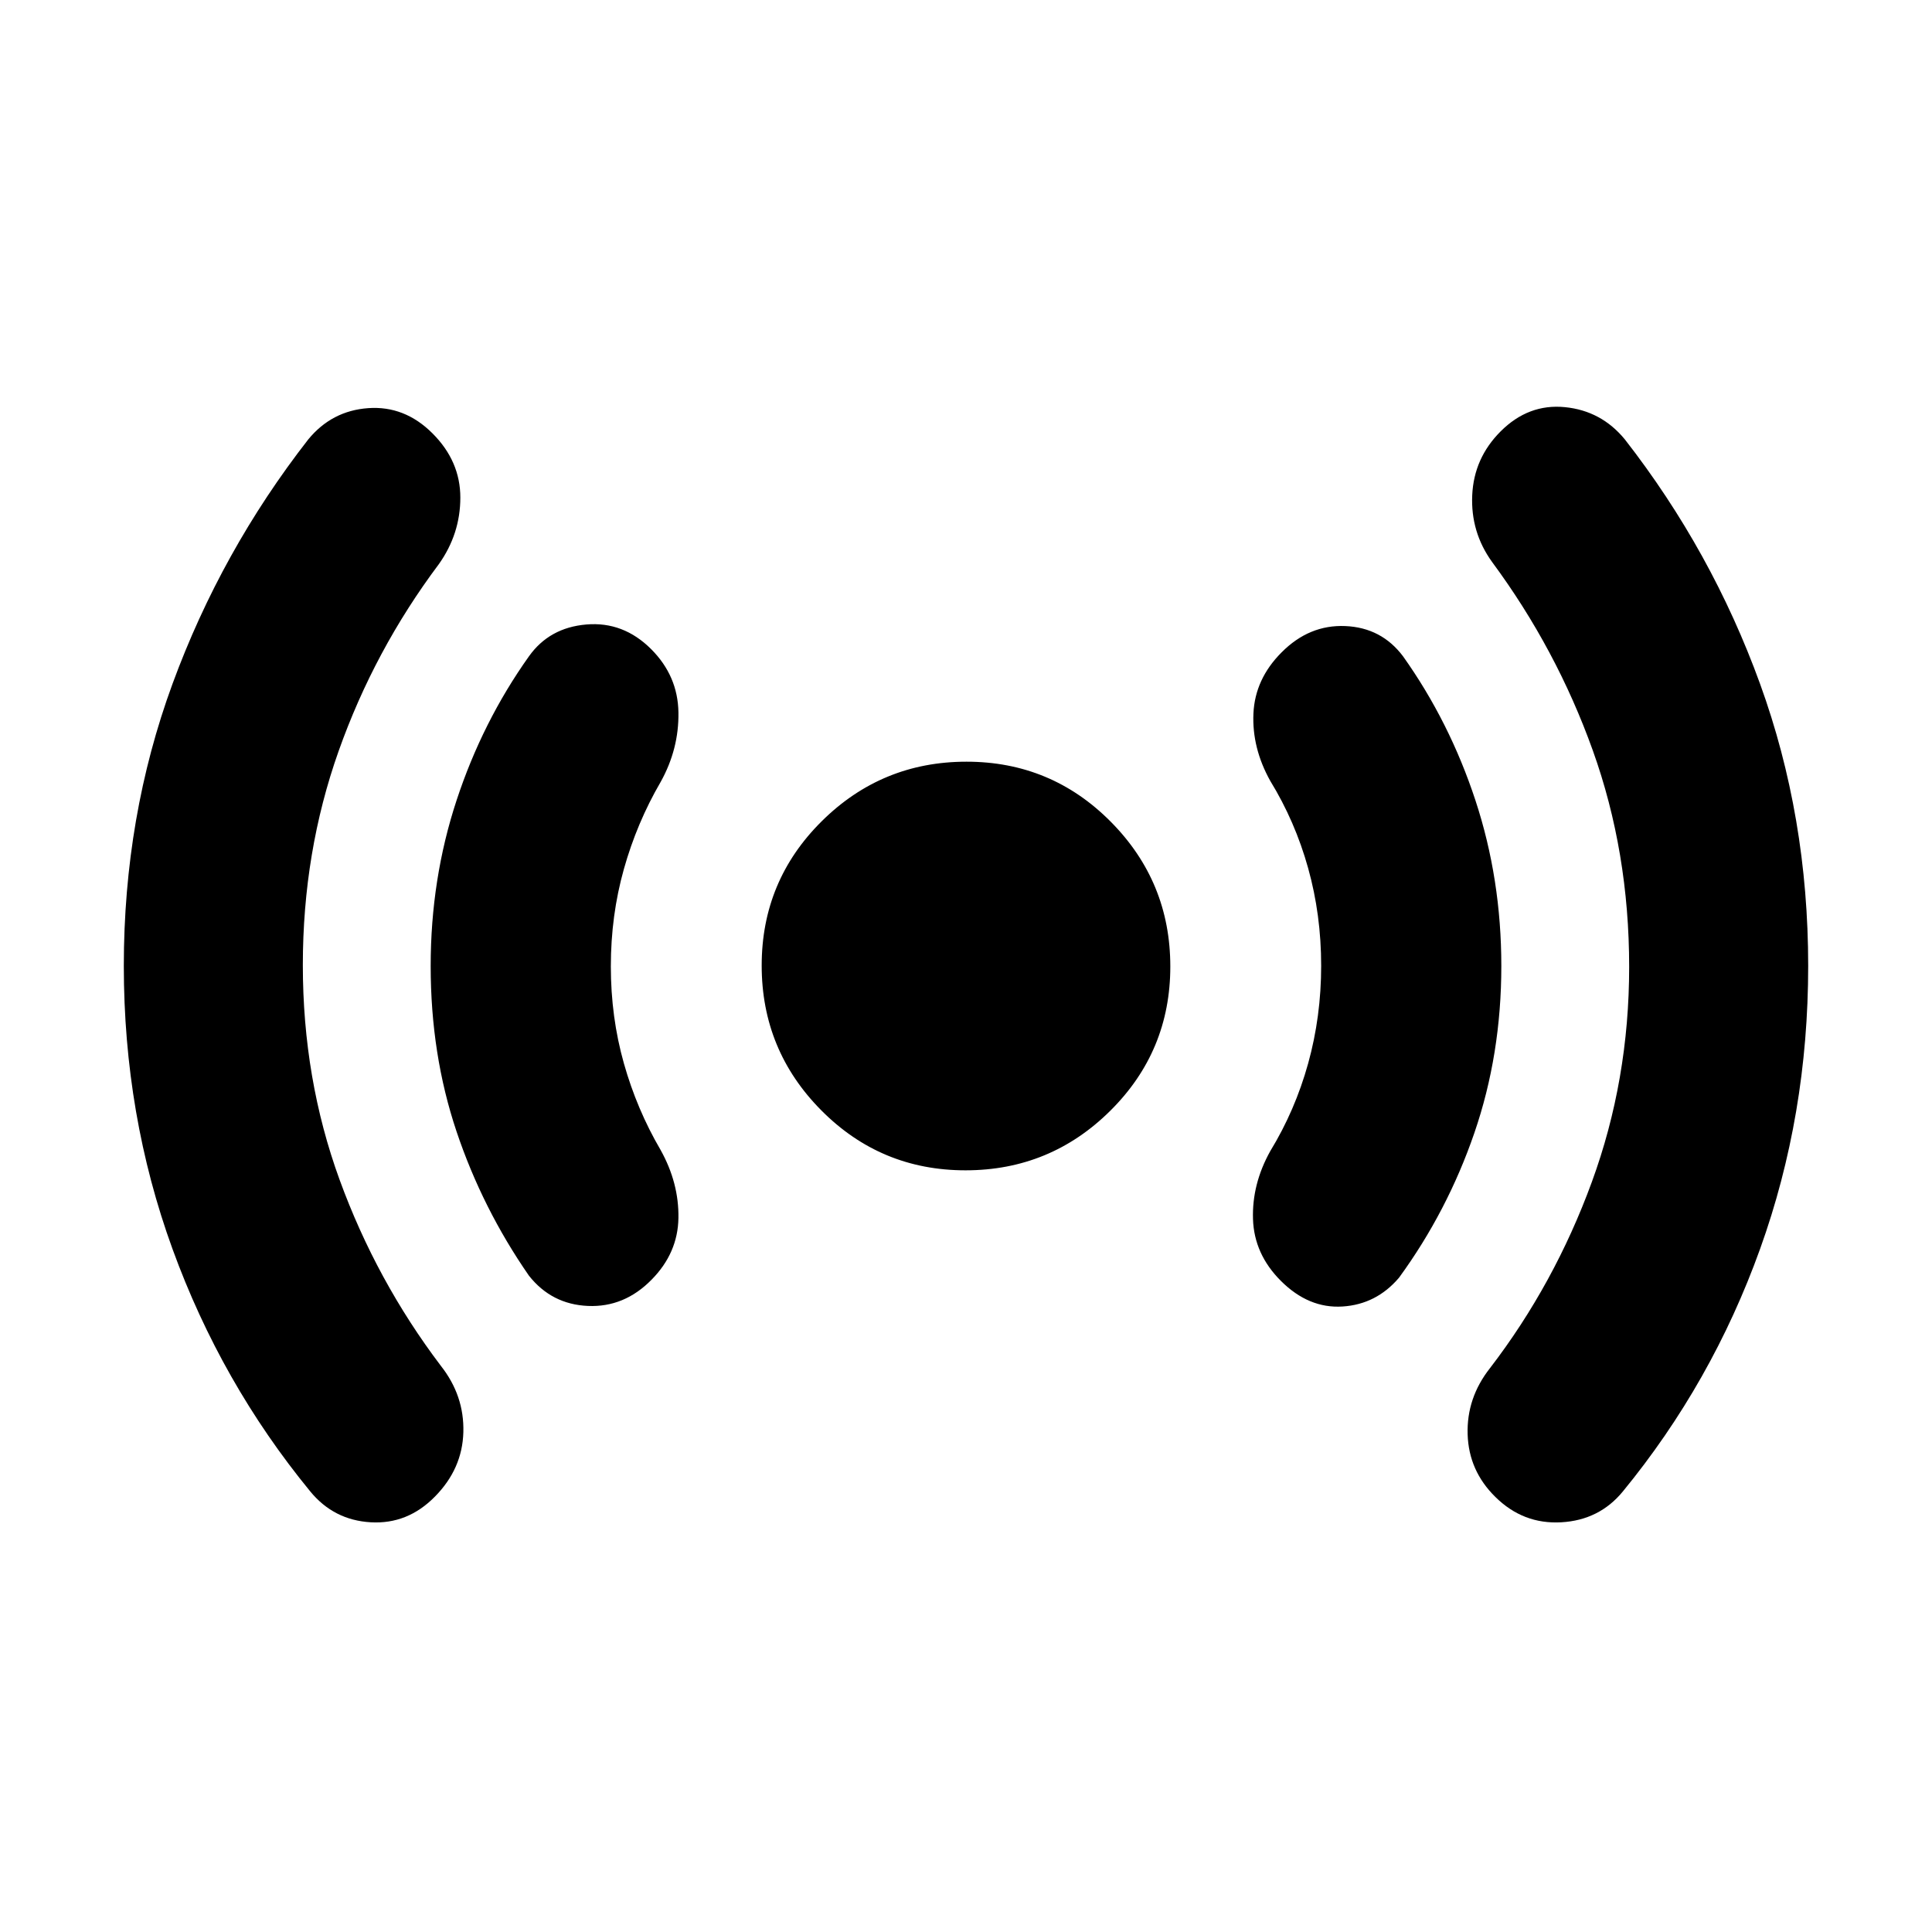 <svg xmlns="http://www.w3.org/2000/svg" height="20" viewBox="0 -960 960 960" width="20"><path d="M150.477-480.467q0 56.597 18.283 106.728 18.283 50.13 50.283 92.391 11.695 14.827 11.195 33.001t-14.085 31.957q-13.584 13.869-31.935 12.804-18.35-1.065-30.046-15.326-44.261-53.957-68.456-120.479Q61.52-405.913 61.52-480.088q0-74.176 24.196-140.109 24.195-65.934 67.456-121.456 11.696-14.261 29.805-15.544 18.109-1.282 31.935 12.544 13.826 13.826 13.826 31.894 0 18.068-10.695 33.107-32 42.695-49.783 92.854t-17.783 106.331Zm153.044.619q0 25.283 6.479 48.215 6.478 22.932 18.26 43.068 9.131 16.391 8.848 33.783-.282 17.391-13.302 30.609-13.585 13.869-31.652 13.087-18.068-.783-29.329-15.044-23.131-33.391-35.978-71.652-12.848-38.261-12.848-82.218 0-43.233 12.87-82.326 12.871-39.092 35.956-71.544 10.13-14.261 28.522-15.826 18.391-1.566 32.218 12.261 13.261 13.261 13.543 31.435.283 18.174-8.848 34.565-11.782 20.229-18.26 43.267-6.479 23.038-6.479 48.32Zm176.231 101.371q-42.1 0-71.687-29.835-29.588-29.835-29.588-71.936 0-42.1 29.835-71.687 29.835-29.588 71.936-29.588 42.1 0 71.687 29.835 29.588 29.835 29.588 71.936 0 42.1-29.835 71.687-29.835 29.588-71.936 29.588Zm176.727-101.675q0-25.283-6.479-48.498-6.478-23.214-18.826-43.35-9.13-16.391-8.347-33.5.782-17.109 13.972-30.327 13.755-13.869 31.717-13.087 17.963.783 28.659 15.044 23.085 32.452 35.956 71.544 12.87 39.093 12.87 82.326 0 43.957-13.393 82.931-13.393 38.973-37.433 71.939-11.261 13.261-28.087 14.326-16.826 1.066-30.653-12.761-13.261-13.261-13.826-30.652-.565-17.392 8.565-33.783 12.348-20.229 18.826-43.549 6.479-23.321 6.479-48.603Zm153.044.619q0-57.163-18.066-107.576-18.065-50.413-50.065-93.674-10.696-14.826-9.848-33.218.848-18.391 14.109-31.652 13.826-13.826 31.935-12.044 18.109 1.783 29.805 16.044 43.261 55.522 67.174 121.456 23.913 65.933 23.913 140.109 0 74.175-23.913 140.697t-68.174 120.479q-11.696 14.261-30.622 15.326-18.926 1.065-32.718-12.582-13.226-12.976-13.791-31.099-.566-18.124 11.13-32.95 32-41.696 50.565-92.42 18.566-50.724 18.566-106.896Z"/></svg>